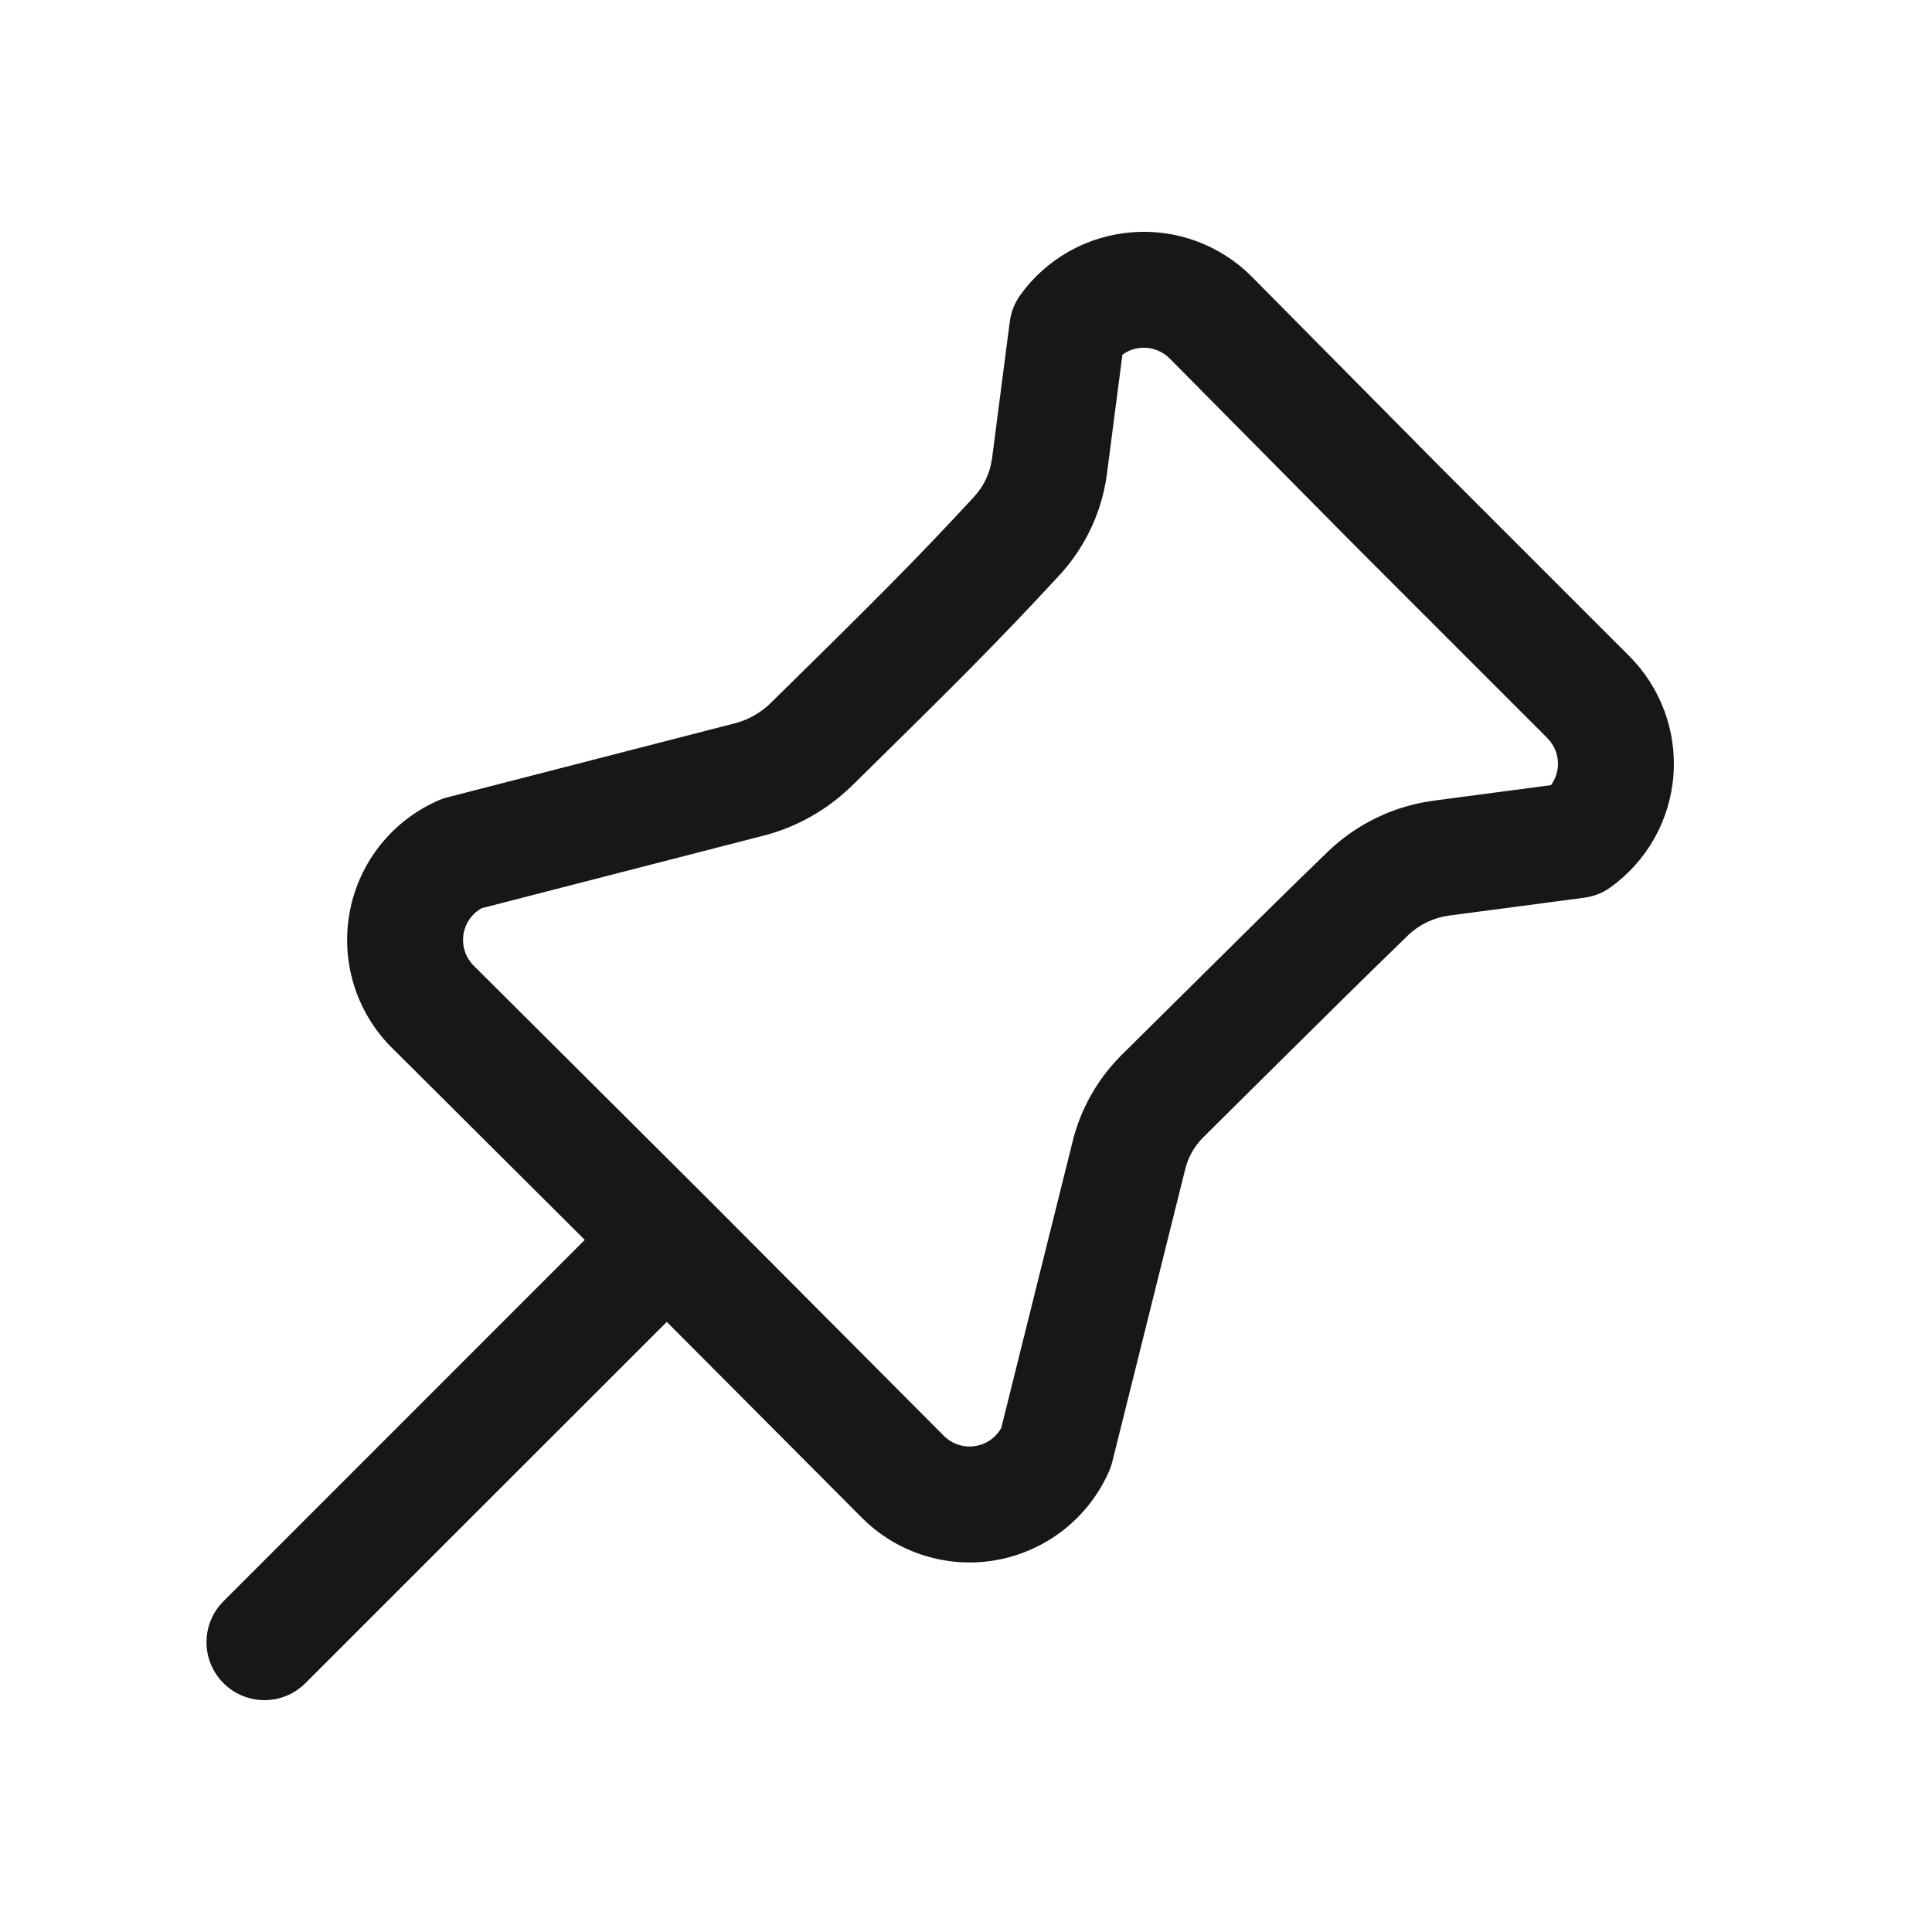 <svg width="25" height="25" viewBox="0 0 25 25" fill="none" xmlns="http://www.w3.org/2000/svg">
<g id="icon/pin">
<path id="Vector (Stroke)" fill-rule="evenodd" clip-rule="evenodd" d="M14.965 4.529C14.901 4.505 14.832 4.496 14.764 4.501C14.696 4.506 14.63 4.526 14.57 4.56C14.554 4.569 14.539 4.579 14.524 4.59L14.323 6.136C14.323 6.136 14.323 6.137 14.323 6.138C14.257 6.631 14.038 7.09 13.701 7.452C12.908 8.309 12.396 8.82 11.017 10.175C11.015 10.176 11.014 10.178 11.012 10.179C10.706 10.475 10.331 10.689 9.921 10.803C9.917 10.804 9.912 10.805 9.908 10.806L6.233 11.752C6.18 11.781 6.133 11.821 6.095 11.869C6.047 11.928 6.015 11.999 6 12.074C5.986 12.149 5.99 12.227 6.012 12.3C6.034 12.373 6.074 12.439 6.127 12.493C6.127 12.493 6.128 12.494 6.128 12.494L9.177 15.531L12.215 18.581C12.216 18.582 12.216 18.582 12.217 18.583C12.271 18.636 12.337 18.675 12.409 18.697C12.482 18.72 12.56 18.724 12.635 18.709C12.71 18.695 12.78 18.663 12.84 18.615C12.887 18.577 12.927 18.531 12.956 18.478L13.876 14.785C13.978 14.361 14.194 13.975 14.499 13.666C14.501 13.664 14.503 13.663 14.504 13.661C14.781 13.387 15.034 13.137 15.266 12.906C16.057 12.122 16.625 11.558 17.185 11.018C17.186 11.016 17.188 11.015 17.189 11.014C17.561 10.659 18.035 10.431 18.544 10.362C18.546 10.362 18.547 10.361 18.548 10.361L20.069 10.16C20.08 10.145 20.09 10.13 20.099 10.114C20.133 10.054 20.153 9.988 20.159 9.92C20.164 9.852 20.154 9.784 20.131 9.72C20.107 9.656 20.07 9.598 20.021 9.55L20.02 9.548L17.578 7.106C17.577 7.106 17.576 7.105 17.576 7.104L17.575 7.103L15.135 4.638C15.135 4.638 15.135 4.638 15.135 4.638C15.087 4.59 15.029 4.553 14.965 4.529ZM14.646 3.006C14.932 2.983 15.218 3.023 15.486 3.122C15.754 3.222 15.998 3.378 16.199 3.581L18.638 6.045L18.641 6.048L21.079 8.486C21.079 8.486 21.079 8.486 21.08 8.487C21.282 8.688 21.438 8.931 21.537 9.199C21.637 9.467 21.676 9.754 21.654 10.039C21.631 10.324 21.547 10.6 21.407 10.849C21.266 11.099 21.073 11.314 20.841 11.481C20.741 11.554 20.624 11.6 20.501 11.616L18.748 11.848C18.747 11.848 18.747 11.848 18.746 11.848C18.551 11.875 18.368 11.963 18.225 12.098C17.674 12.631 17.115 13.185 16.327 13.966C16.095 14.197 15.841 14.448 15.563 14.724C15.451 14.838 15.372 14.98 15.335 15.136C15.335 15.137 15.334 15.139 15.334 15.141C15.333 15.142 15.333 15.143 15.333 15.144L14.393 18.916C14.383 18.956 14.369 18.996 14.353 19.034C14.225 19.328 14.027 19.586 13.777 19.786C13.527 19.986 13.232 20.122 12.917 20.183C12.603 20.243 12.278 20.226 11.972 20.132C11.665 20.039 11.386 19.872 11.159 19.646C11.158 19.645 11.157 19.644 11.156 19.643L8.628 17.105L3.952 21.78C3.66 22.073 3.185 22.073 2.892 21.78C2.599 21.487 2.599 21.012 2.892 20.72L7.567 16.044L5.066 13.553C5.065 13.552 5.063 13.551 5.062 13.55C4.837 13.322 4.67 13.043 4.577 12.737C4.484 12.431 4.467 12.106 4.527 11.792C4.587 11.477 4.723 11.182 4.923 10.932C5.123 10.682 5.381 10.485 5.674 10.357C5.711 10.341 5.748 10.327 5.787 10.318L9.527 9.355C9.692 9.309 9.844 9.222 9.968 9.102C11.344 7.75 11.834 7.261 12.601 6.432C12.601 6.432 12.602 6.431 12.602 6.43C12.73 6.293 12.811 6.122 12.835 5.941C12.836 5.94 12.836 5.94 12.836 5.94L13.067 4.159C13.084 4.035 13.13 3.918 13.203 3.817C13.37 3.585 13.586 3.392 13.835 3.252C14.085 3.112 14.361 3.028 14.646 3.006Z" fill="#171719"/>
</g>
</svg>
